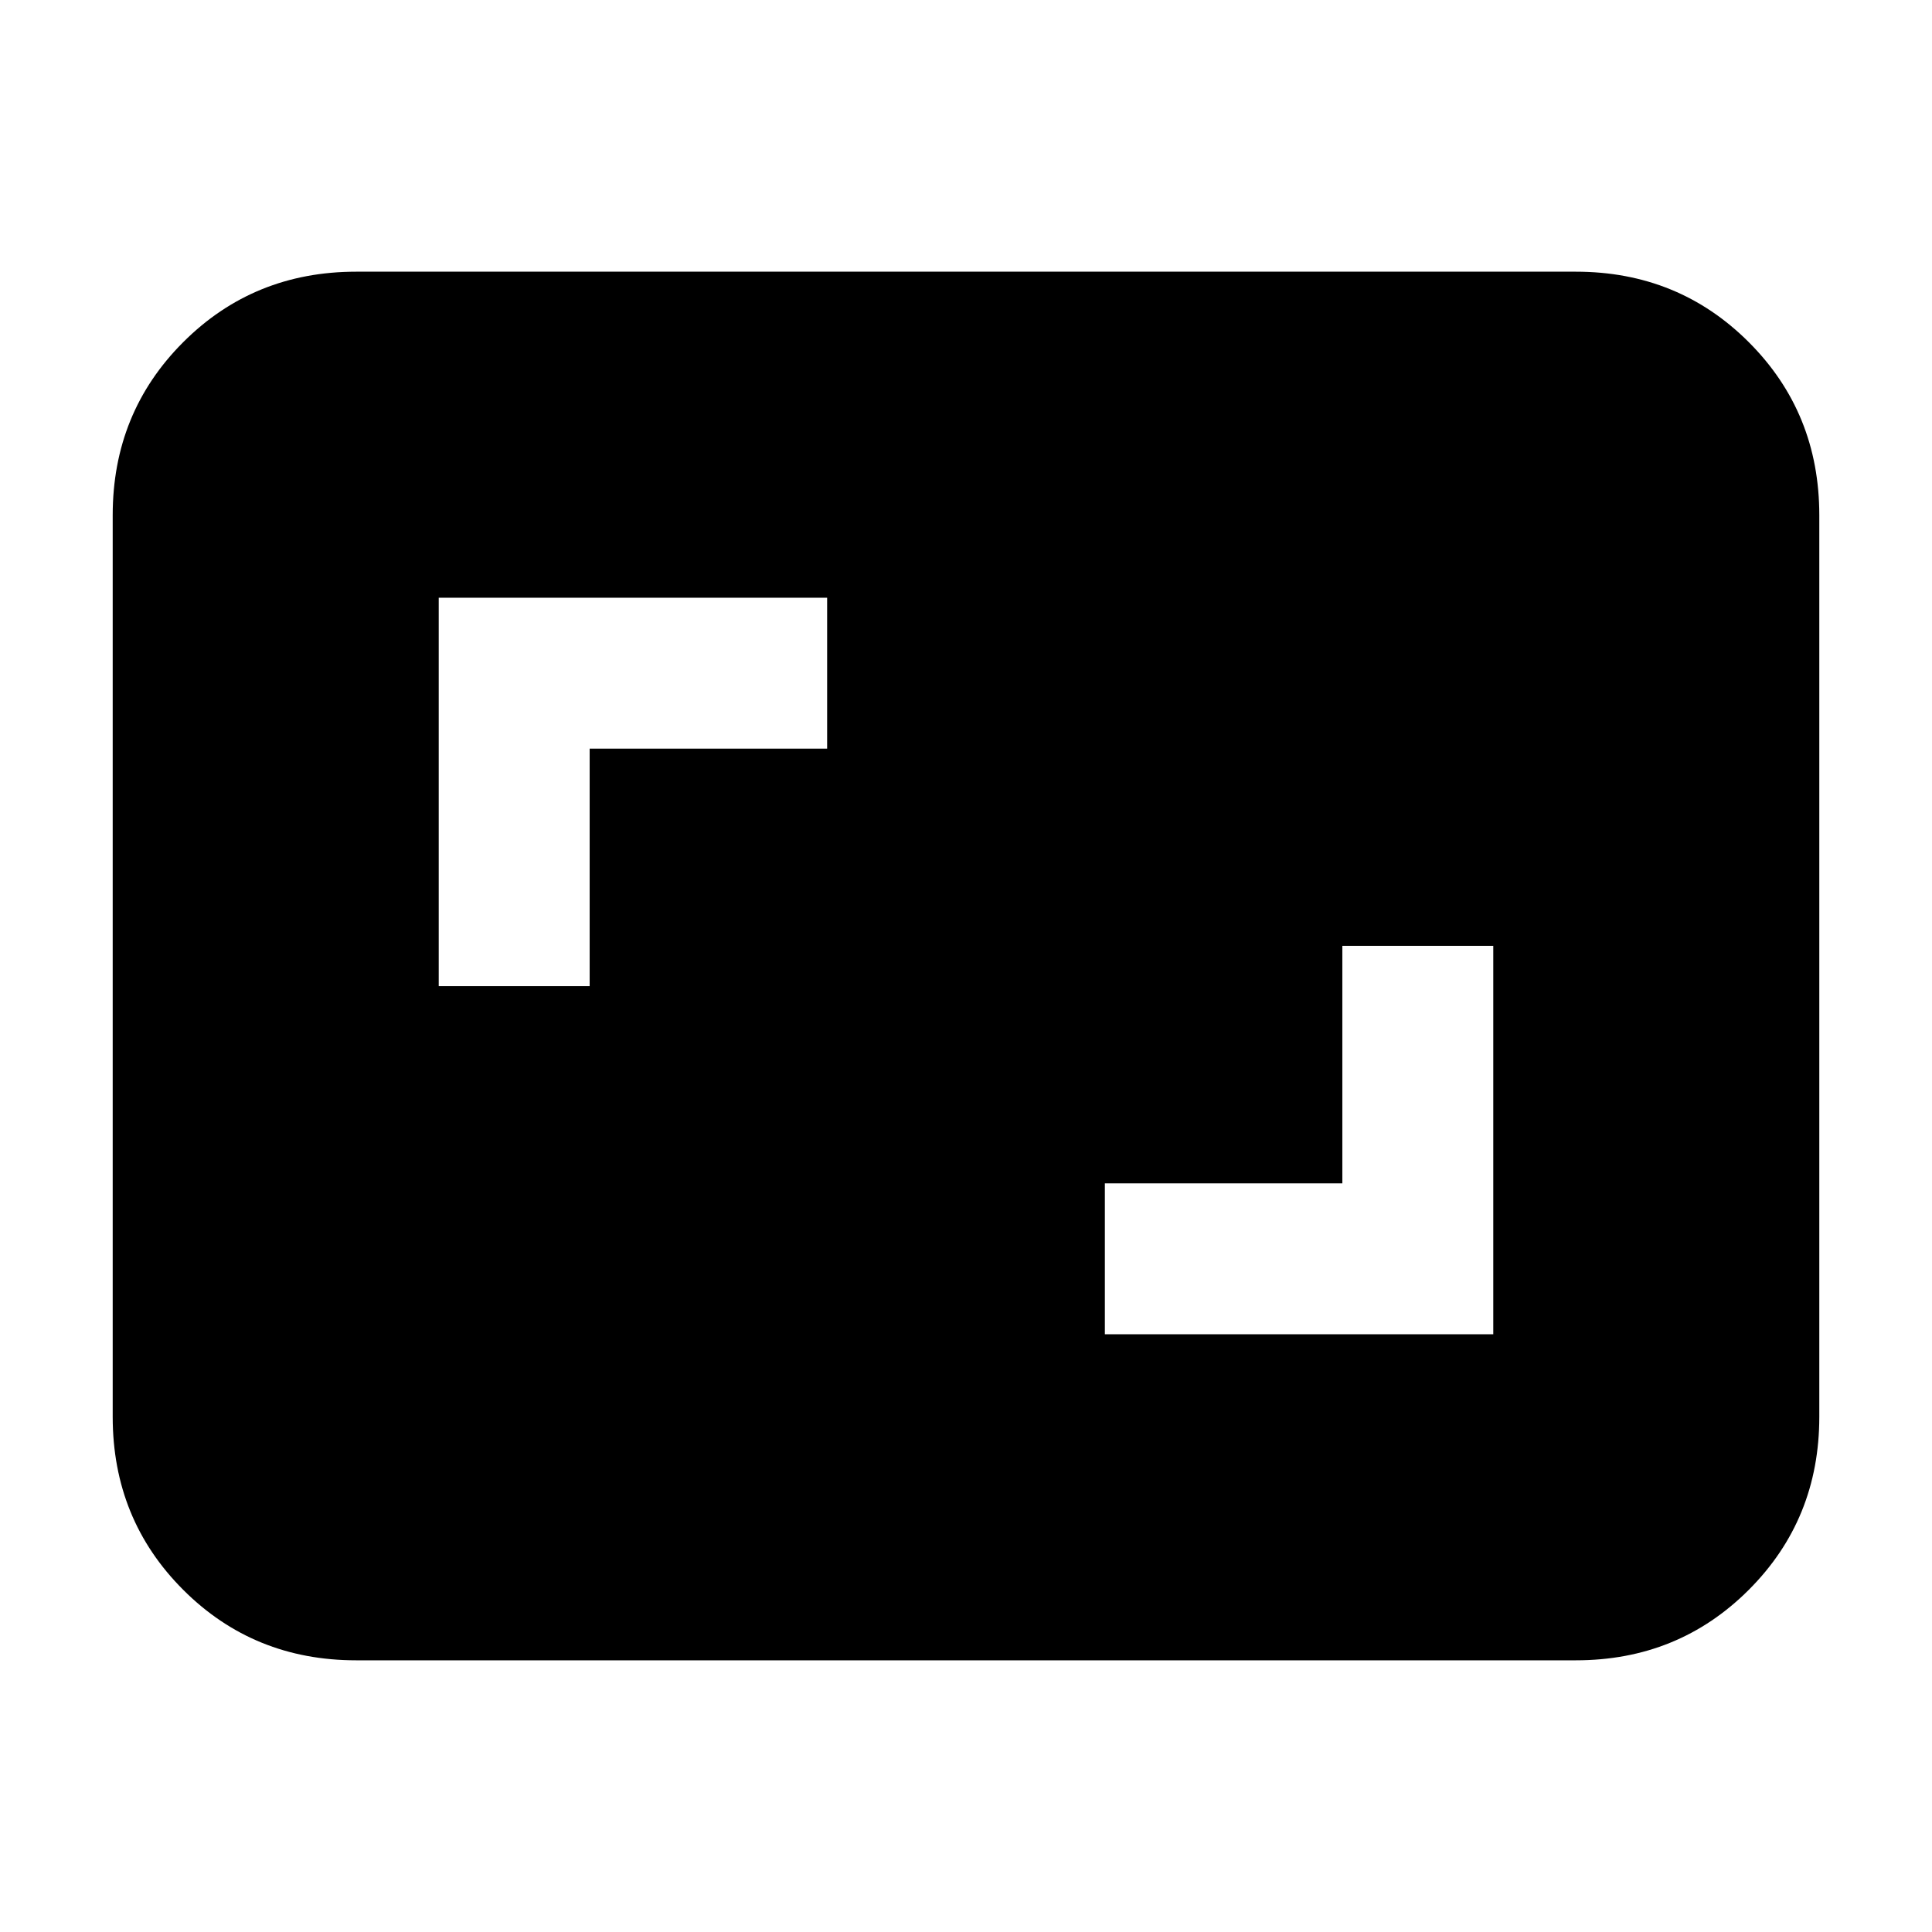 <svg xmlns="http://www.w3.org/2000/svg" height="24" viewBox="0 -960 960 960" width="24"><path d="M549-297h193v-193h-75v118H549v75ZM218-470h75v-118h118v-75H218v193Zm-41 335q-50.94 0-85.97-35.03T56-256v-448q0-50.94 35.03-85.97T177-825h606q50.94 0 85.97 35.03T904-704v448q0 50.94-35.03 85.97T783-135H177Z"/></svg>
